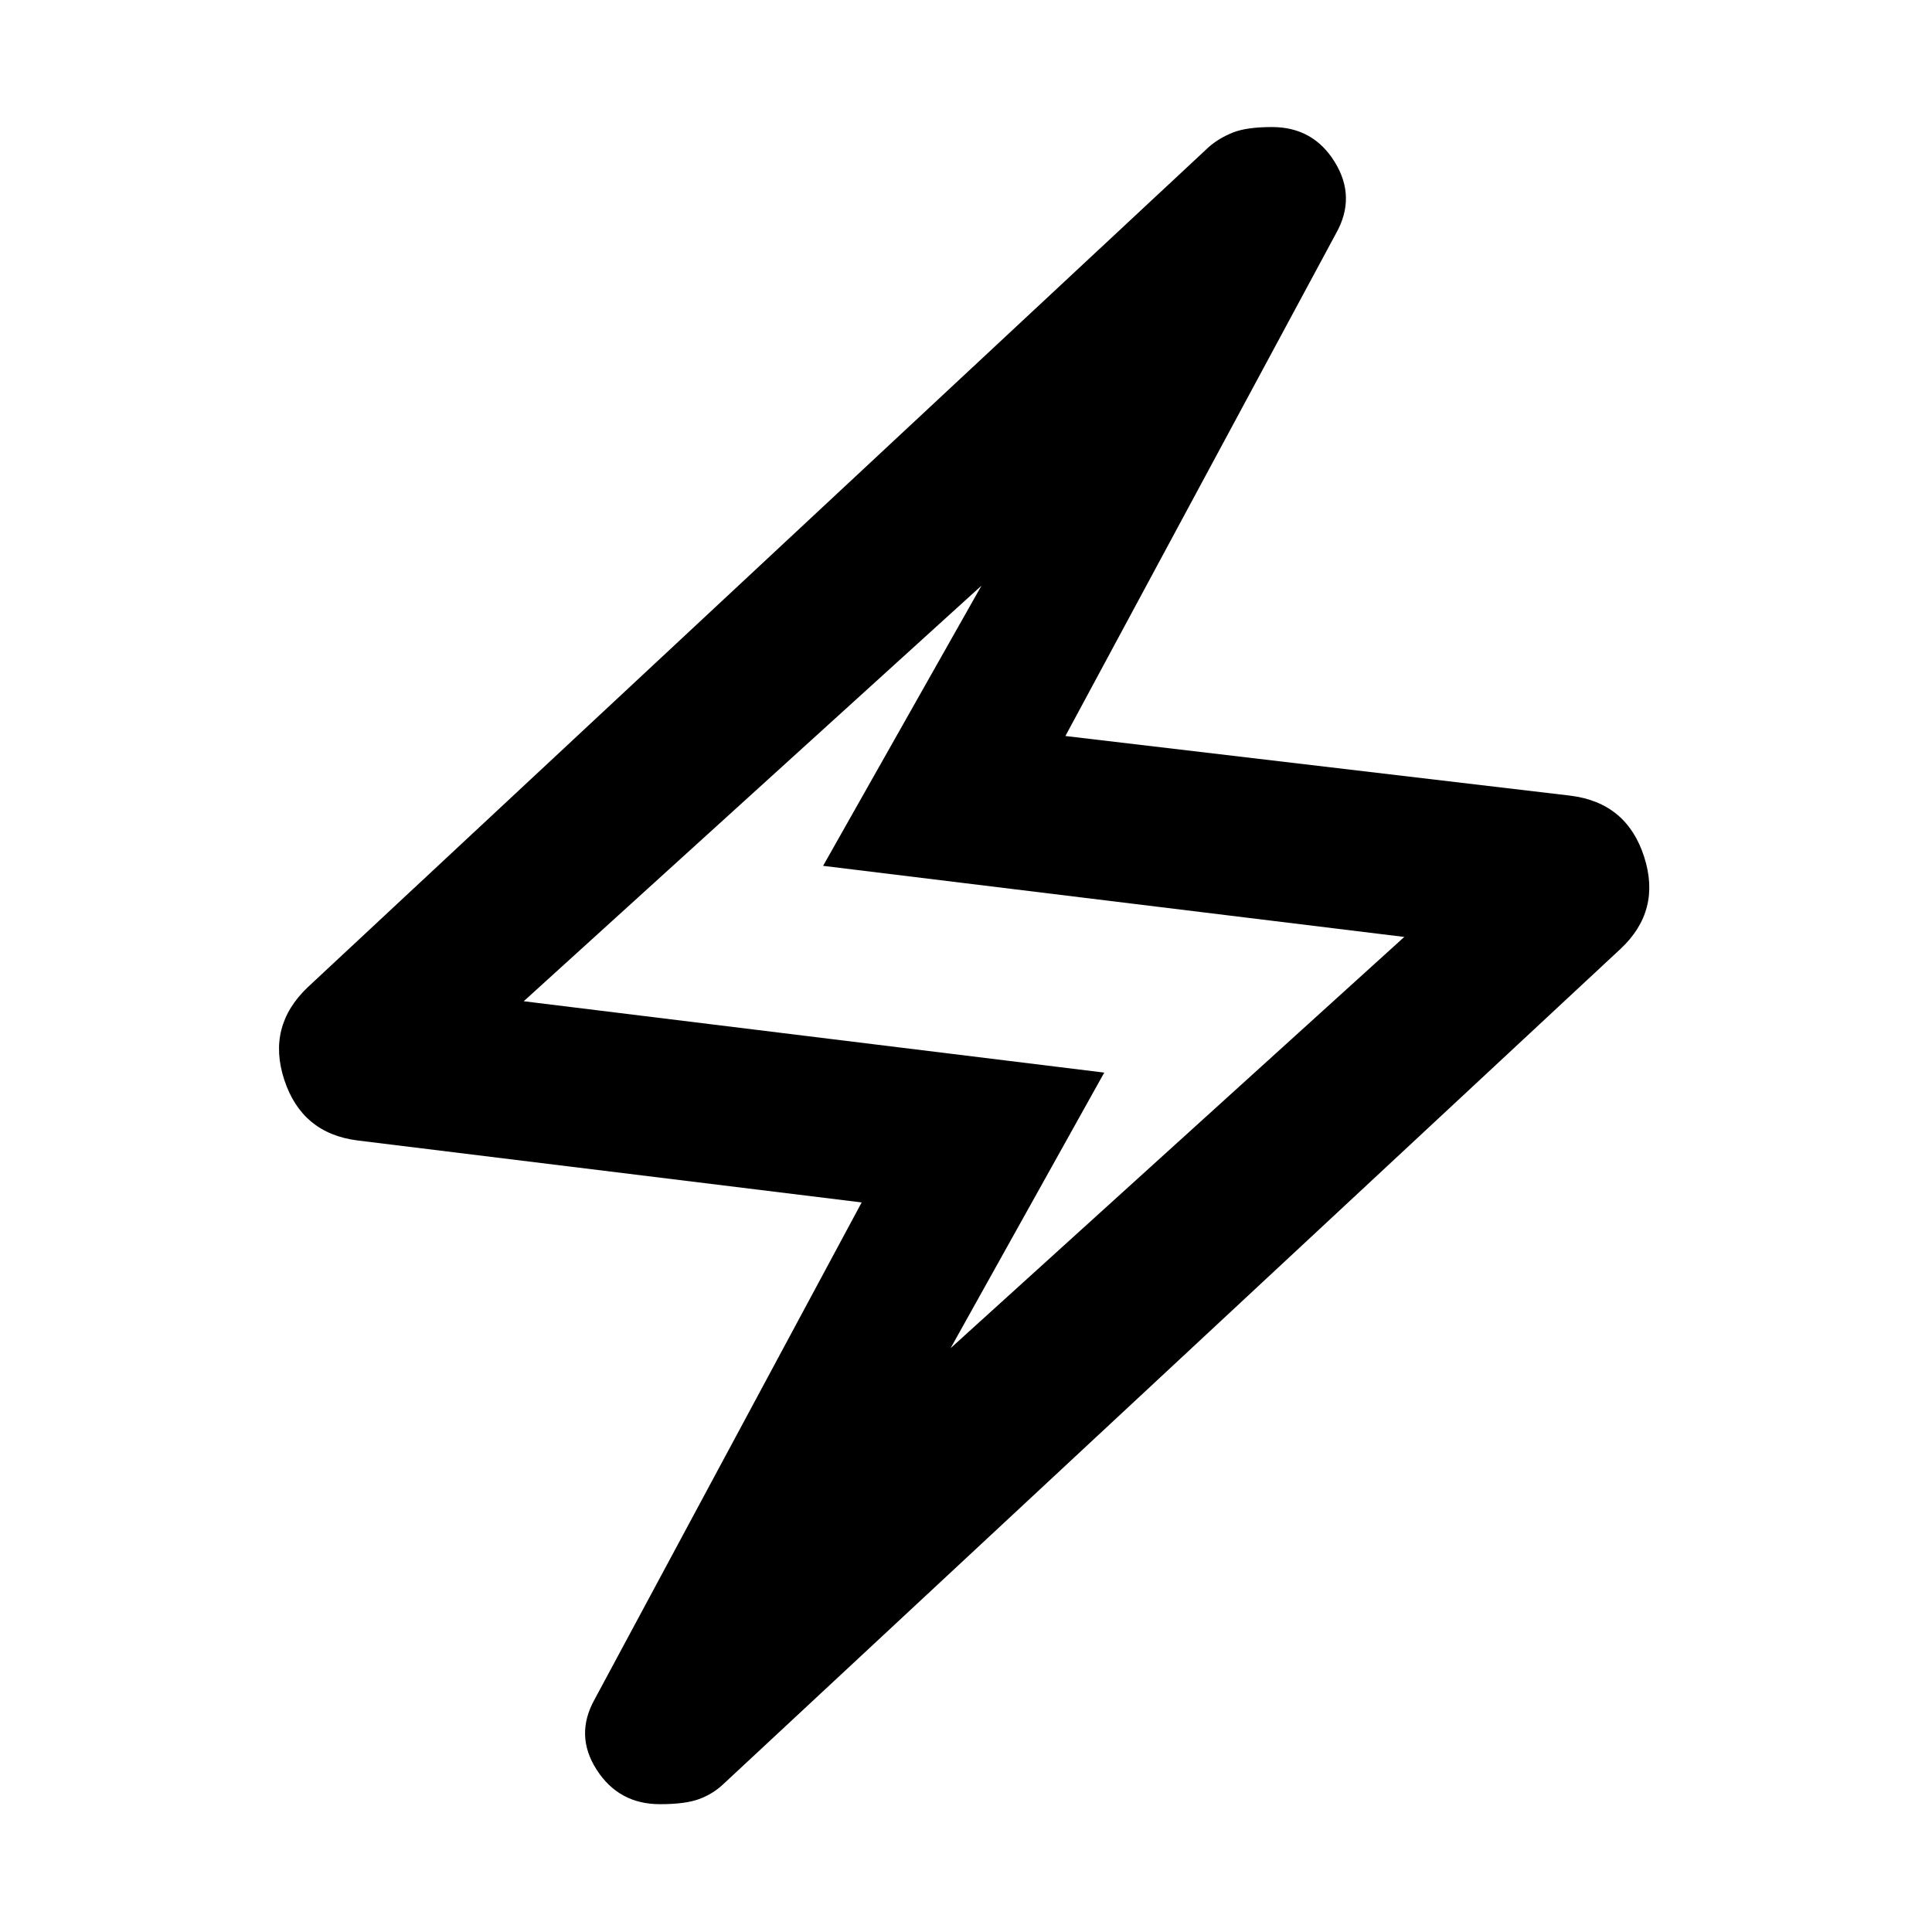 <svg xmlns="http://www.w3.org/2000/svg" height="40" viewBox="0 -960 960 960" width="40"><path d="m428.16-362.52-250.35-30.77q-27.78-3.46-36.54-30.11-8.76-26.64 11.66-46.06l447.75-417.53q5.09-4.42 11.93-7.15 6.84-2.73 19.48-2.73 20.43 0 31.15 17.39 10.72 17.39.73 35.26L529.39-594.28l250.92 29.64q27.97 3.47 36.63 30.3 8.67 26.83-11.75 45.88L359.32-73.39q-5.09 4.8-11.93 7.34t-19.48 2.54q-20.43 0-31.43-17.11-11-17.1-1.02-34.97l132.7-246.93Zm44.19 72.42 225.43-204.34-288.79-35.33L487.7-669 260.23-462.49l288.47 35.46-76.35 136.93Zm7.08-189.33Z"/></svg>
